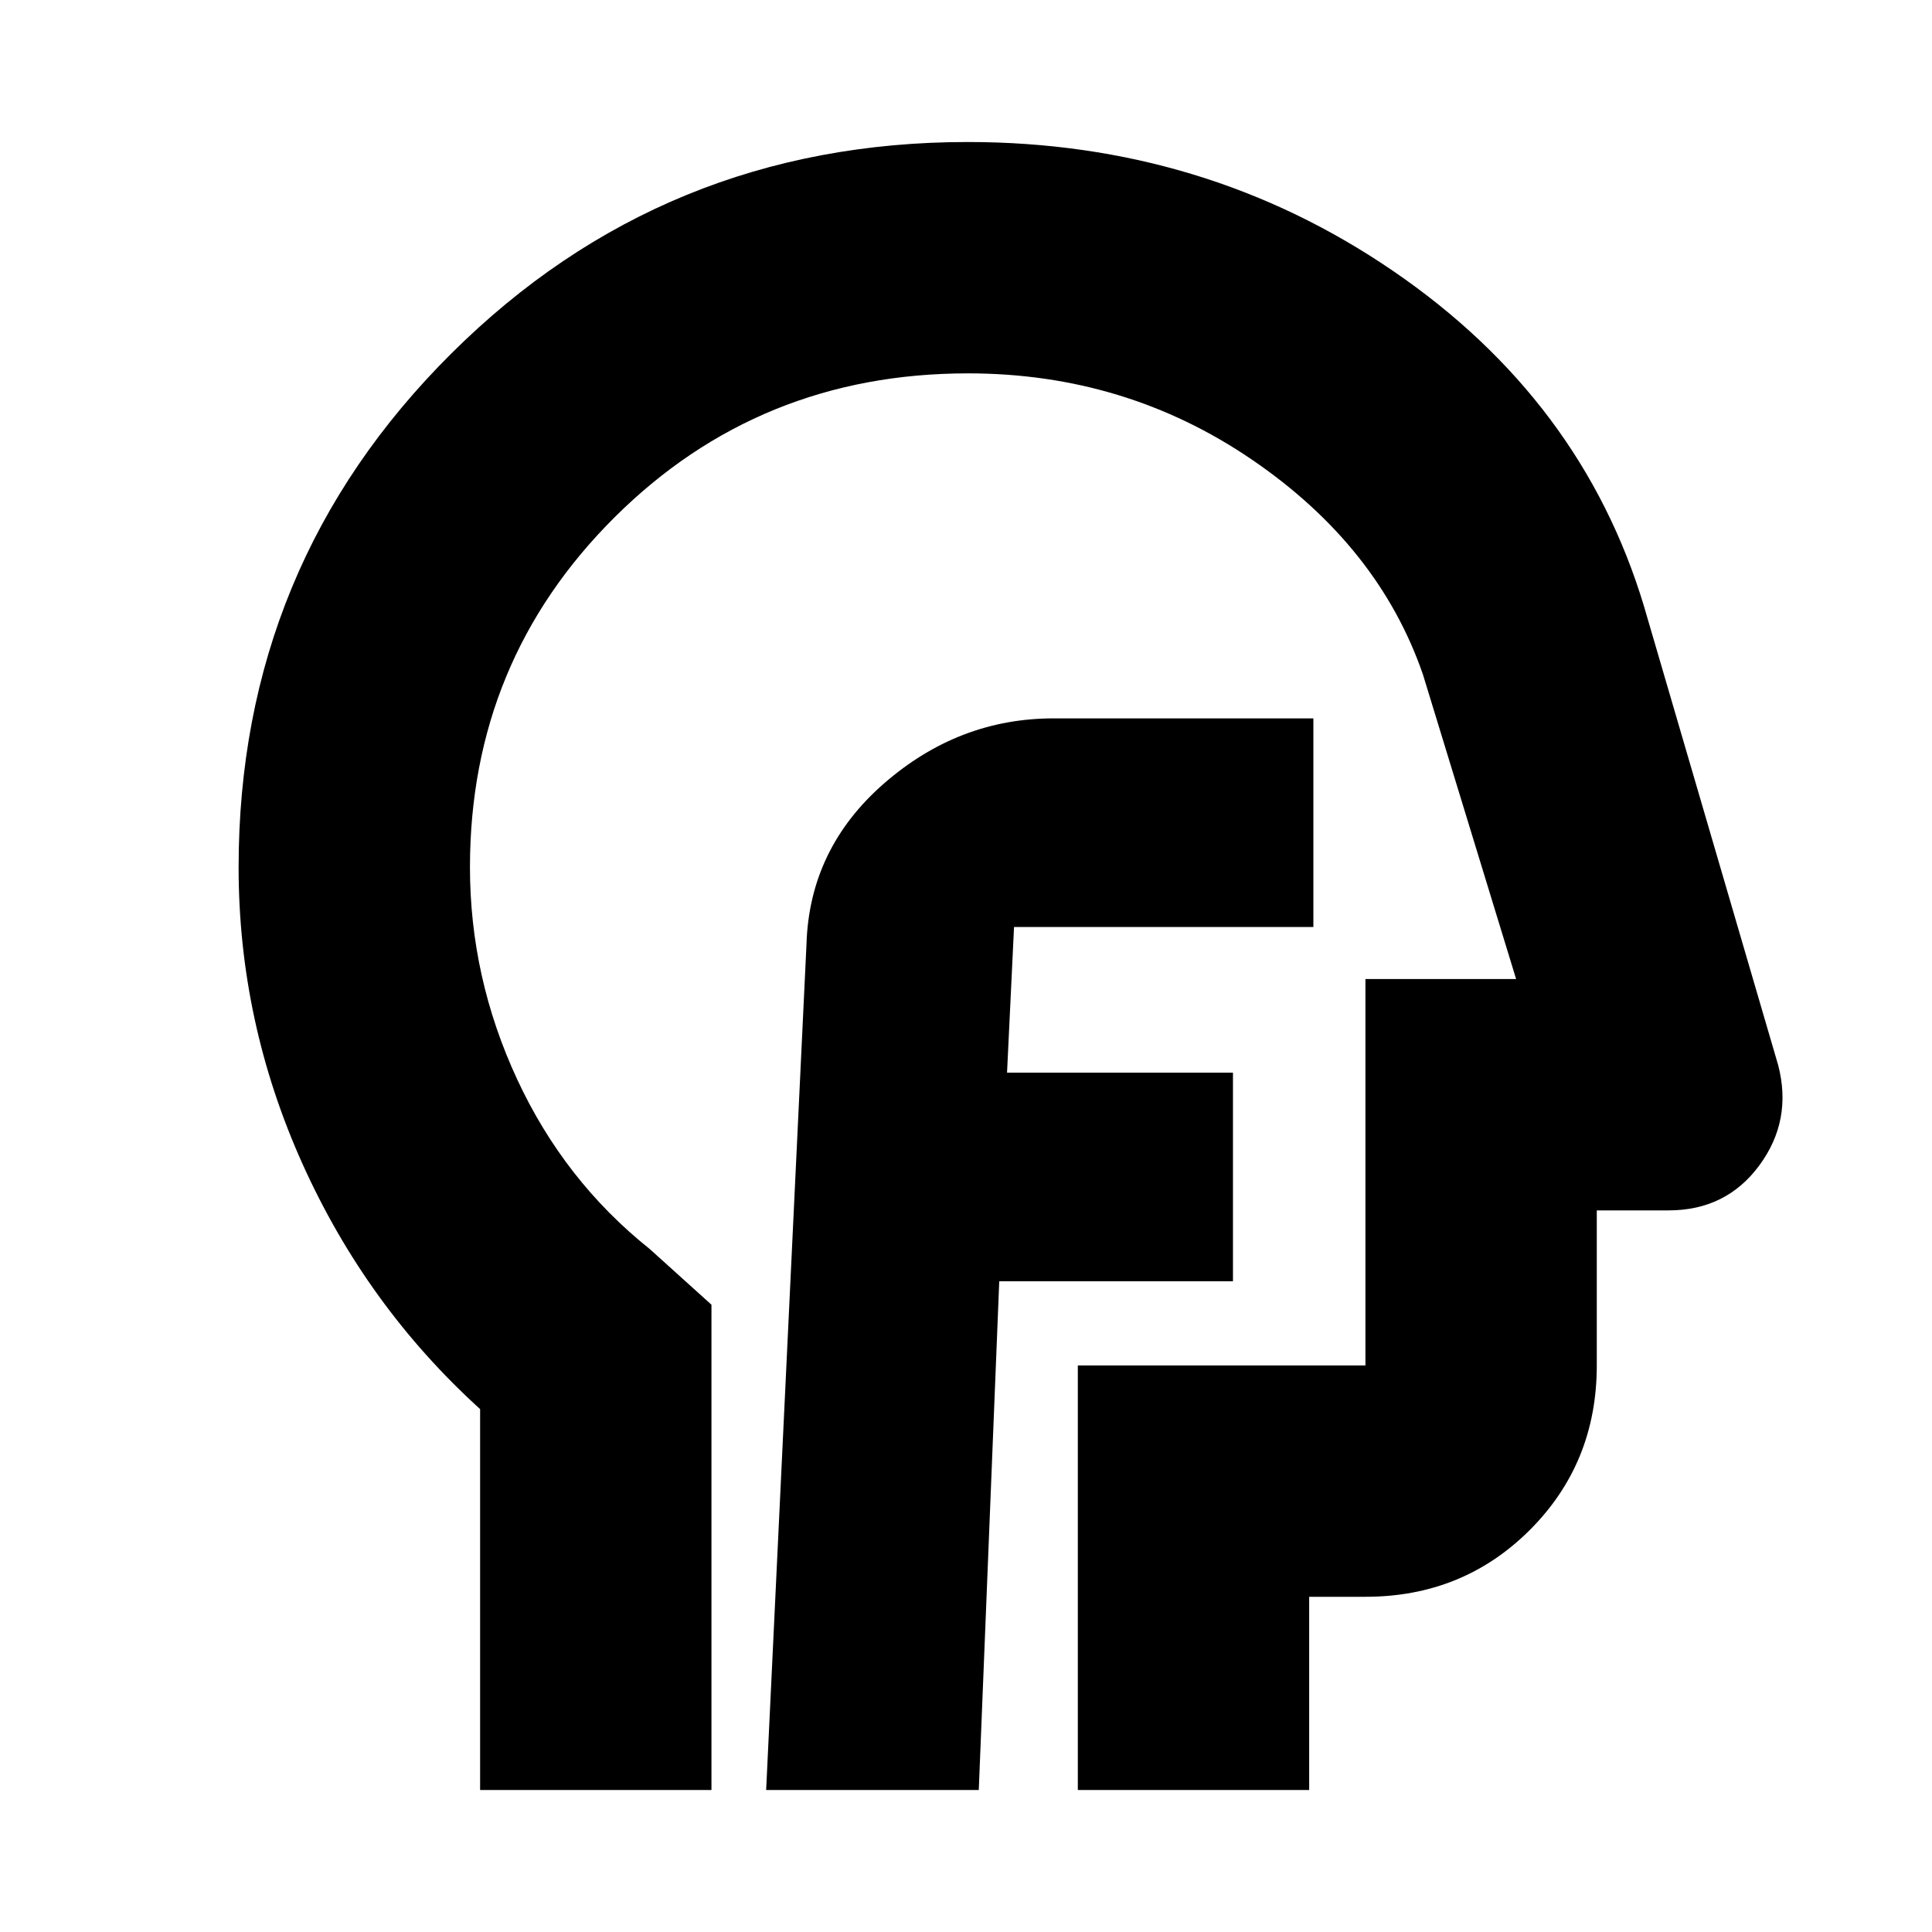 <svg xmlns="http://www.w3.org/2000/svg" height="20" viewBox="0 96 960 960" width="20"><path d="M238.565 985.435V796.177q-56.435-51.22-88.218-121.772Q118.565 603.852 118.565 527q0-150.181 105.659-255.308 105.659-105.127 256.601-105.127 117.697 0 211.435 64.099 93.739 64.1 124.61 166.51l66.696 228.087q7.13 27.437-9.356 49.806-16.486 22.368-45.123 22.368h-35.652v77.043q0 48.483-33.237 81.72t-81.72 33.237h-27.955v96H535.565V774.478h142.913v-192h74.87L707.043 431.13q-22-63.739-84.869-106.673-62.87-42.935-141.174-42.935-103.741 0-175.609 71.515-71.869 71.514-71.869 173.93 0 54.831 23.435 105.302 23.434 50.47 65.869 84.34l30.696 27.695v241.131H238.565Zm254.87-351.956ZM380.696 985.435h105.652l10.174-252.783h116.13V629H500.391l4-83.305q-.153 4.642-3.52 7.778-3.367 3.136-7.958 3.136h159.696V452.956H523.565q-47.226 0-84.309 32.348-37.082 32.348-38.517 79.913l-20.043 420.218Z"/></svg>